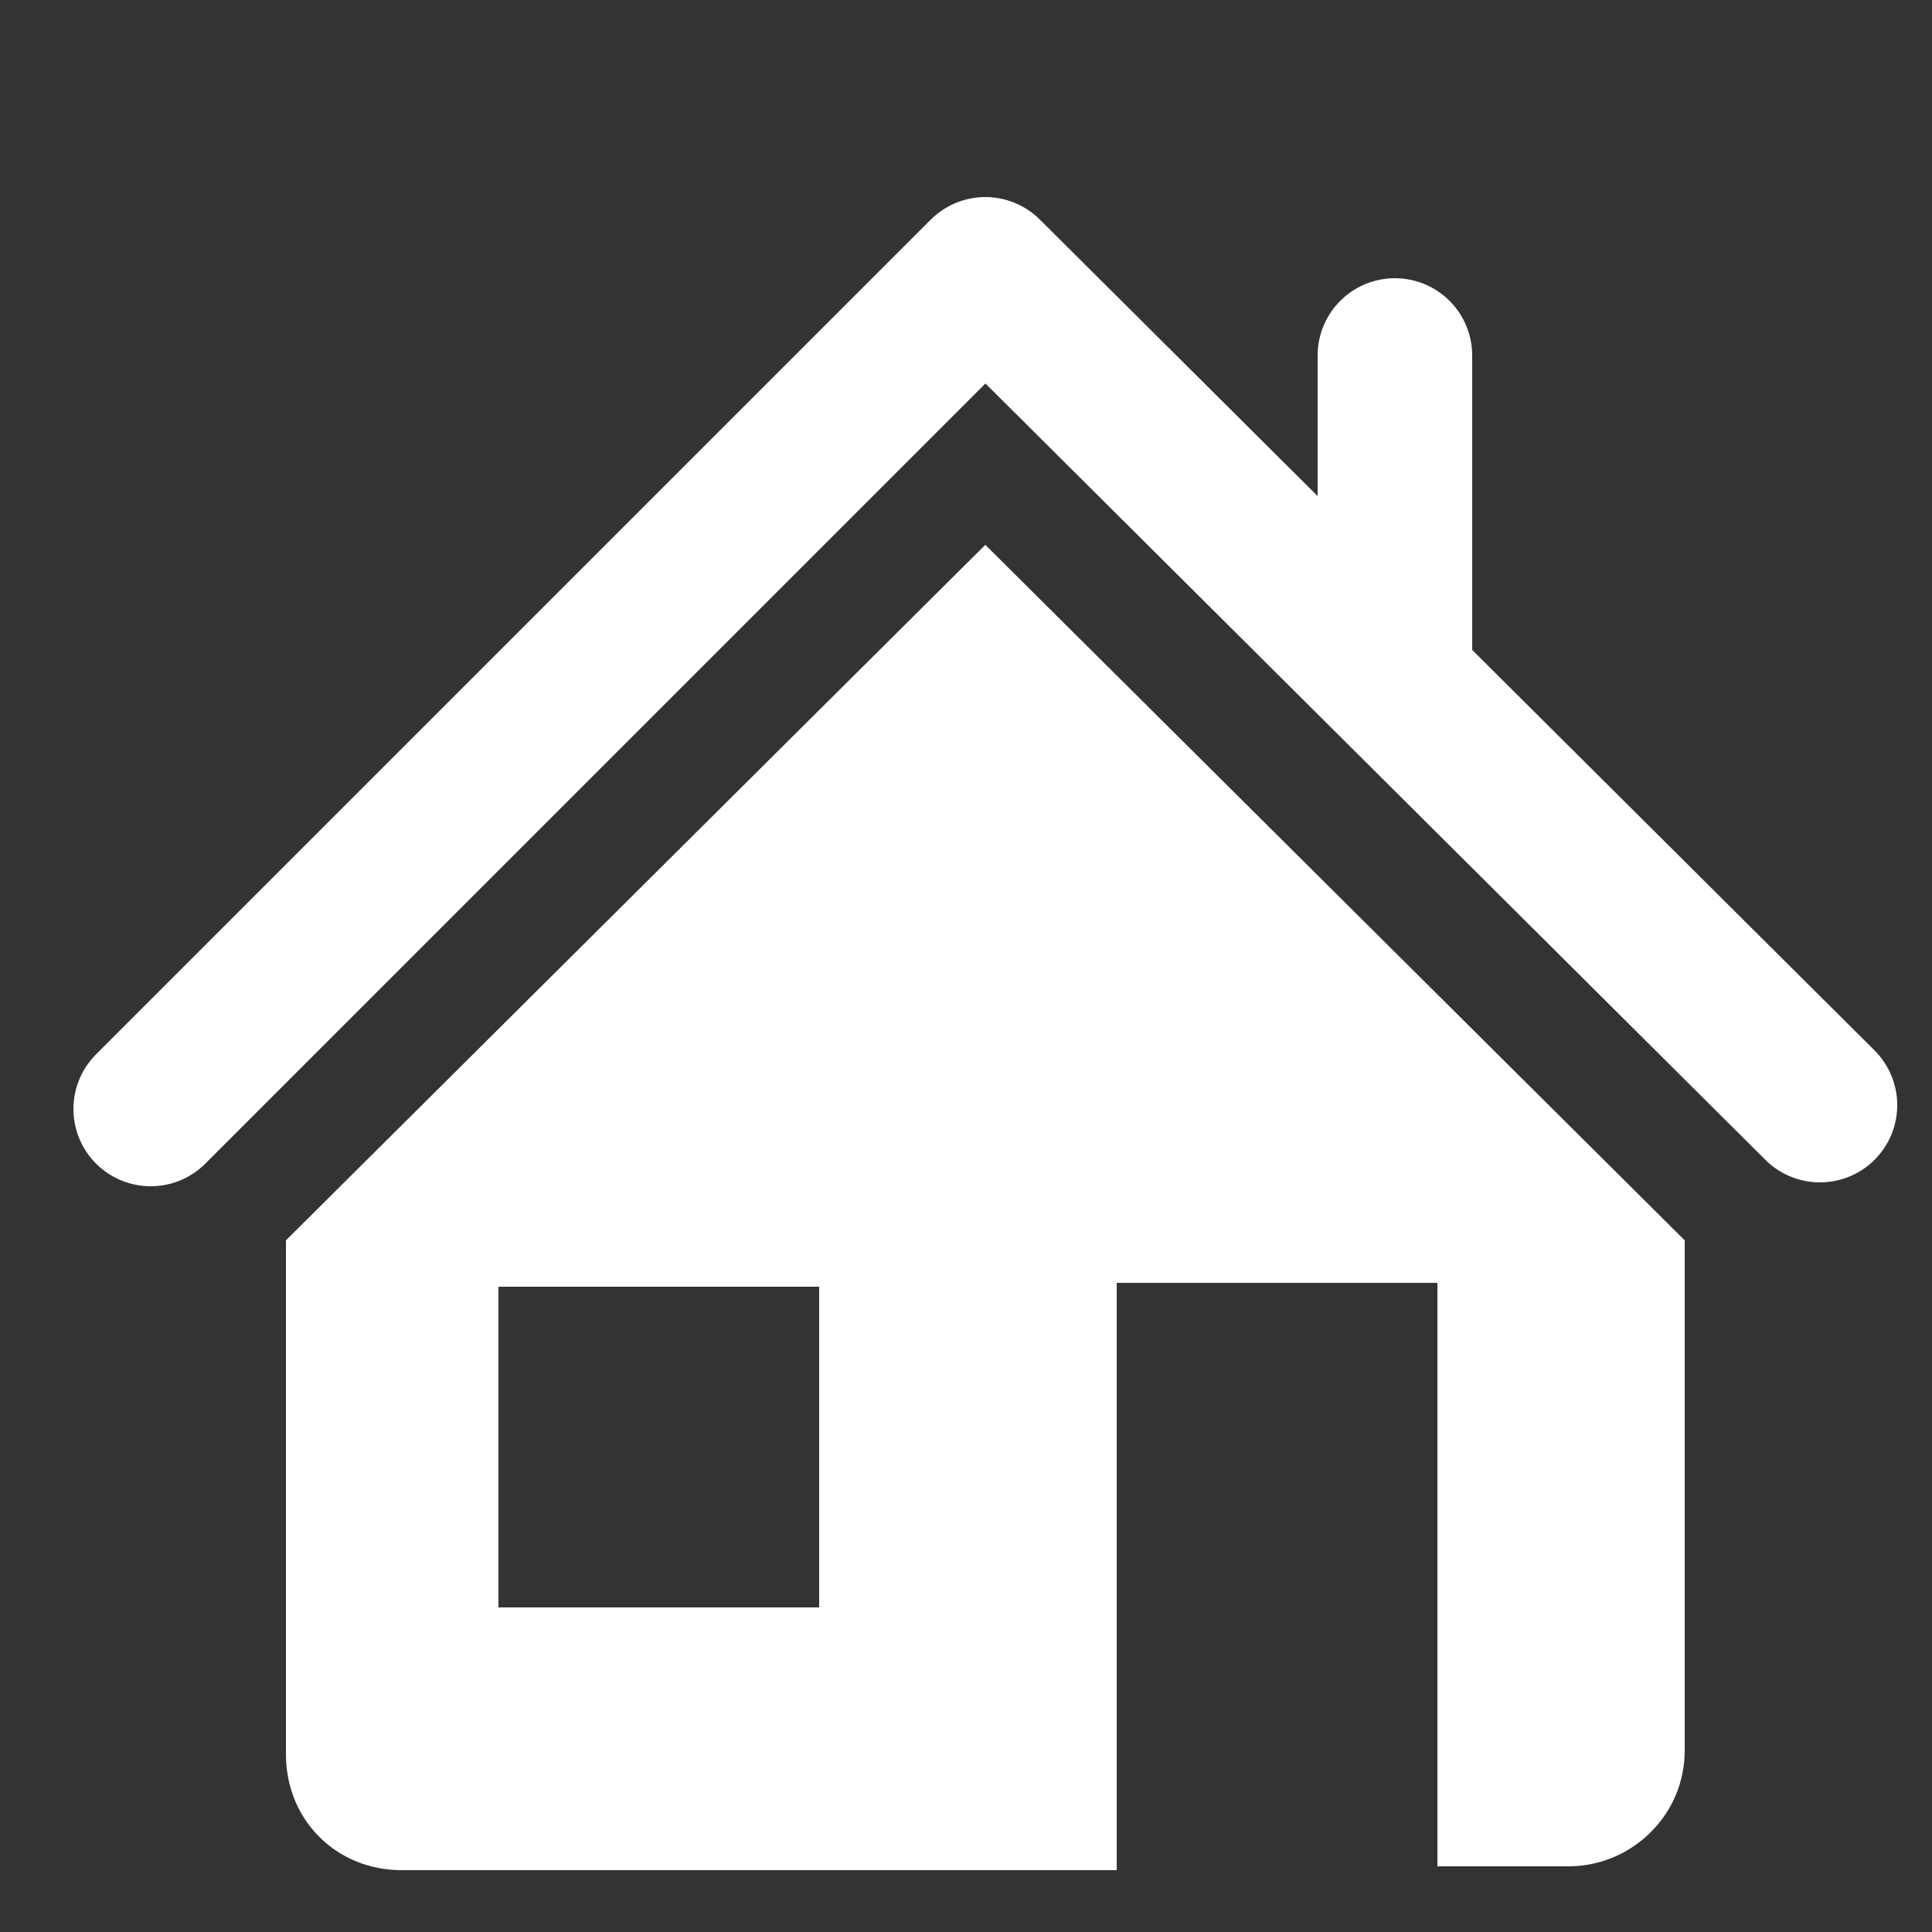 <?xml version="1.0" encoding="utf-8"?>
<!-- Generator: Adobe Illustrator 24.3.0, SVG Export Plug-In . SVG Version: 6.00 Build 0)  -->
<svg version="1.1" id="Layer_1" xmlns="http://www.w3.org/2000/svg" xmlns:xlink="http://www.w3.org/1999/xlink" x="0px" y="0px"
	 viewBox="0 0 50 50" style="enable-background:new 0 0 50 50;" xml:space="preserve">
<rect x="0" y="0" width="50" height="50" fill="#333333" stroke="none"/>
<style type="text/css">
	.st0{display:none;}
	.st1{fill:none;stroke:#FFFFFF;stroke-width:4;stroke-linecap:round;stroke-linejoin:round;stroke-miterlimit:10;}
	.st2{fill:#FFFFFF;}
	.st3{fill:none;stroke:#FFFFFF;stroke-width:4;stroke-linecap:round;stroke-miterlimit:10;}
</style>
<rect x="-3.9" y="-4.2" class="st0" width="56.7" height="59.6"/>
<polyline class="st1" points="3.9,28.7 25.5,7.1 47.1,28.6 "/>
<path class="st2" d="M25.5,14.1l-18.1,18v13.3c0,1.7,1.3,3,3,3h18.5V33.2h8.3v15.1h3.4c1.6,0,3-1.3,3-3V32.1L25.5,14.1z M21.2,41.6
	h-8.3v-8.3h8.3V41.6z"/>
<line class="st3" x1="36.1" y1="17.6" x2="36.1" y2="9.2"/>
<circle class="st0" cx="25.5" cy="25.2" r="4.3"/>
</svg>
